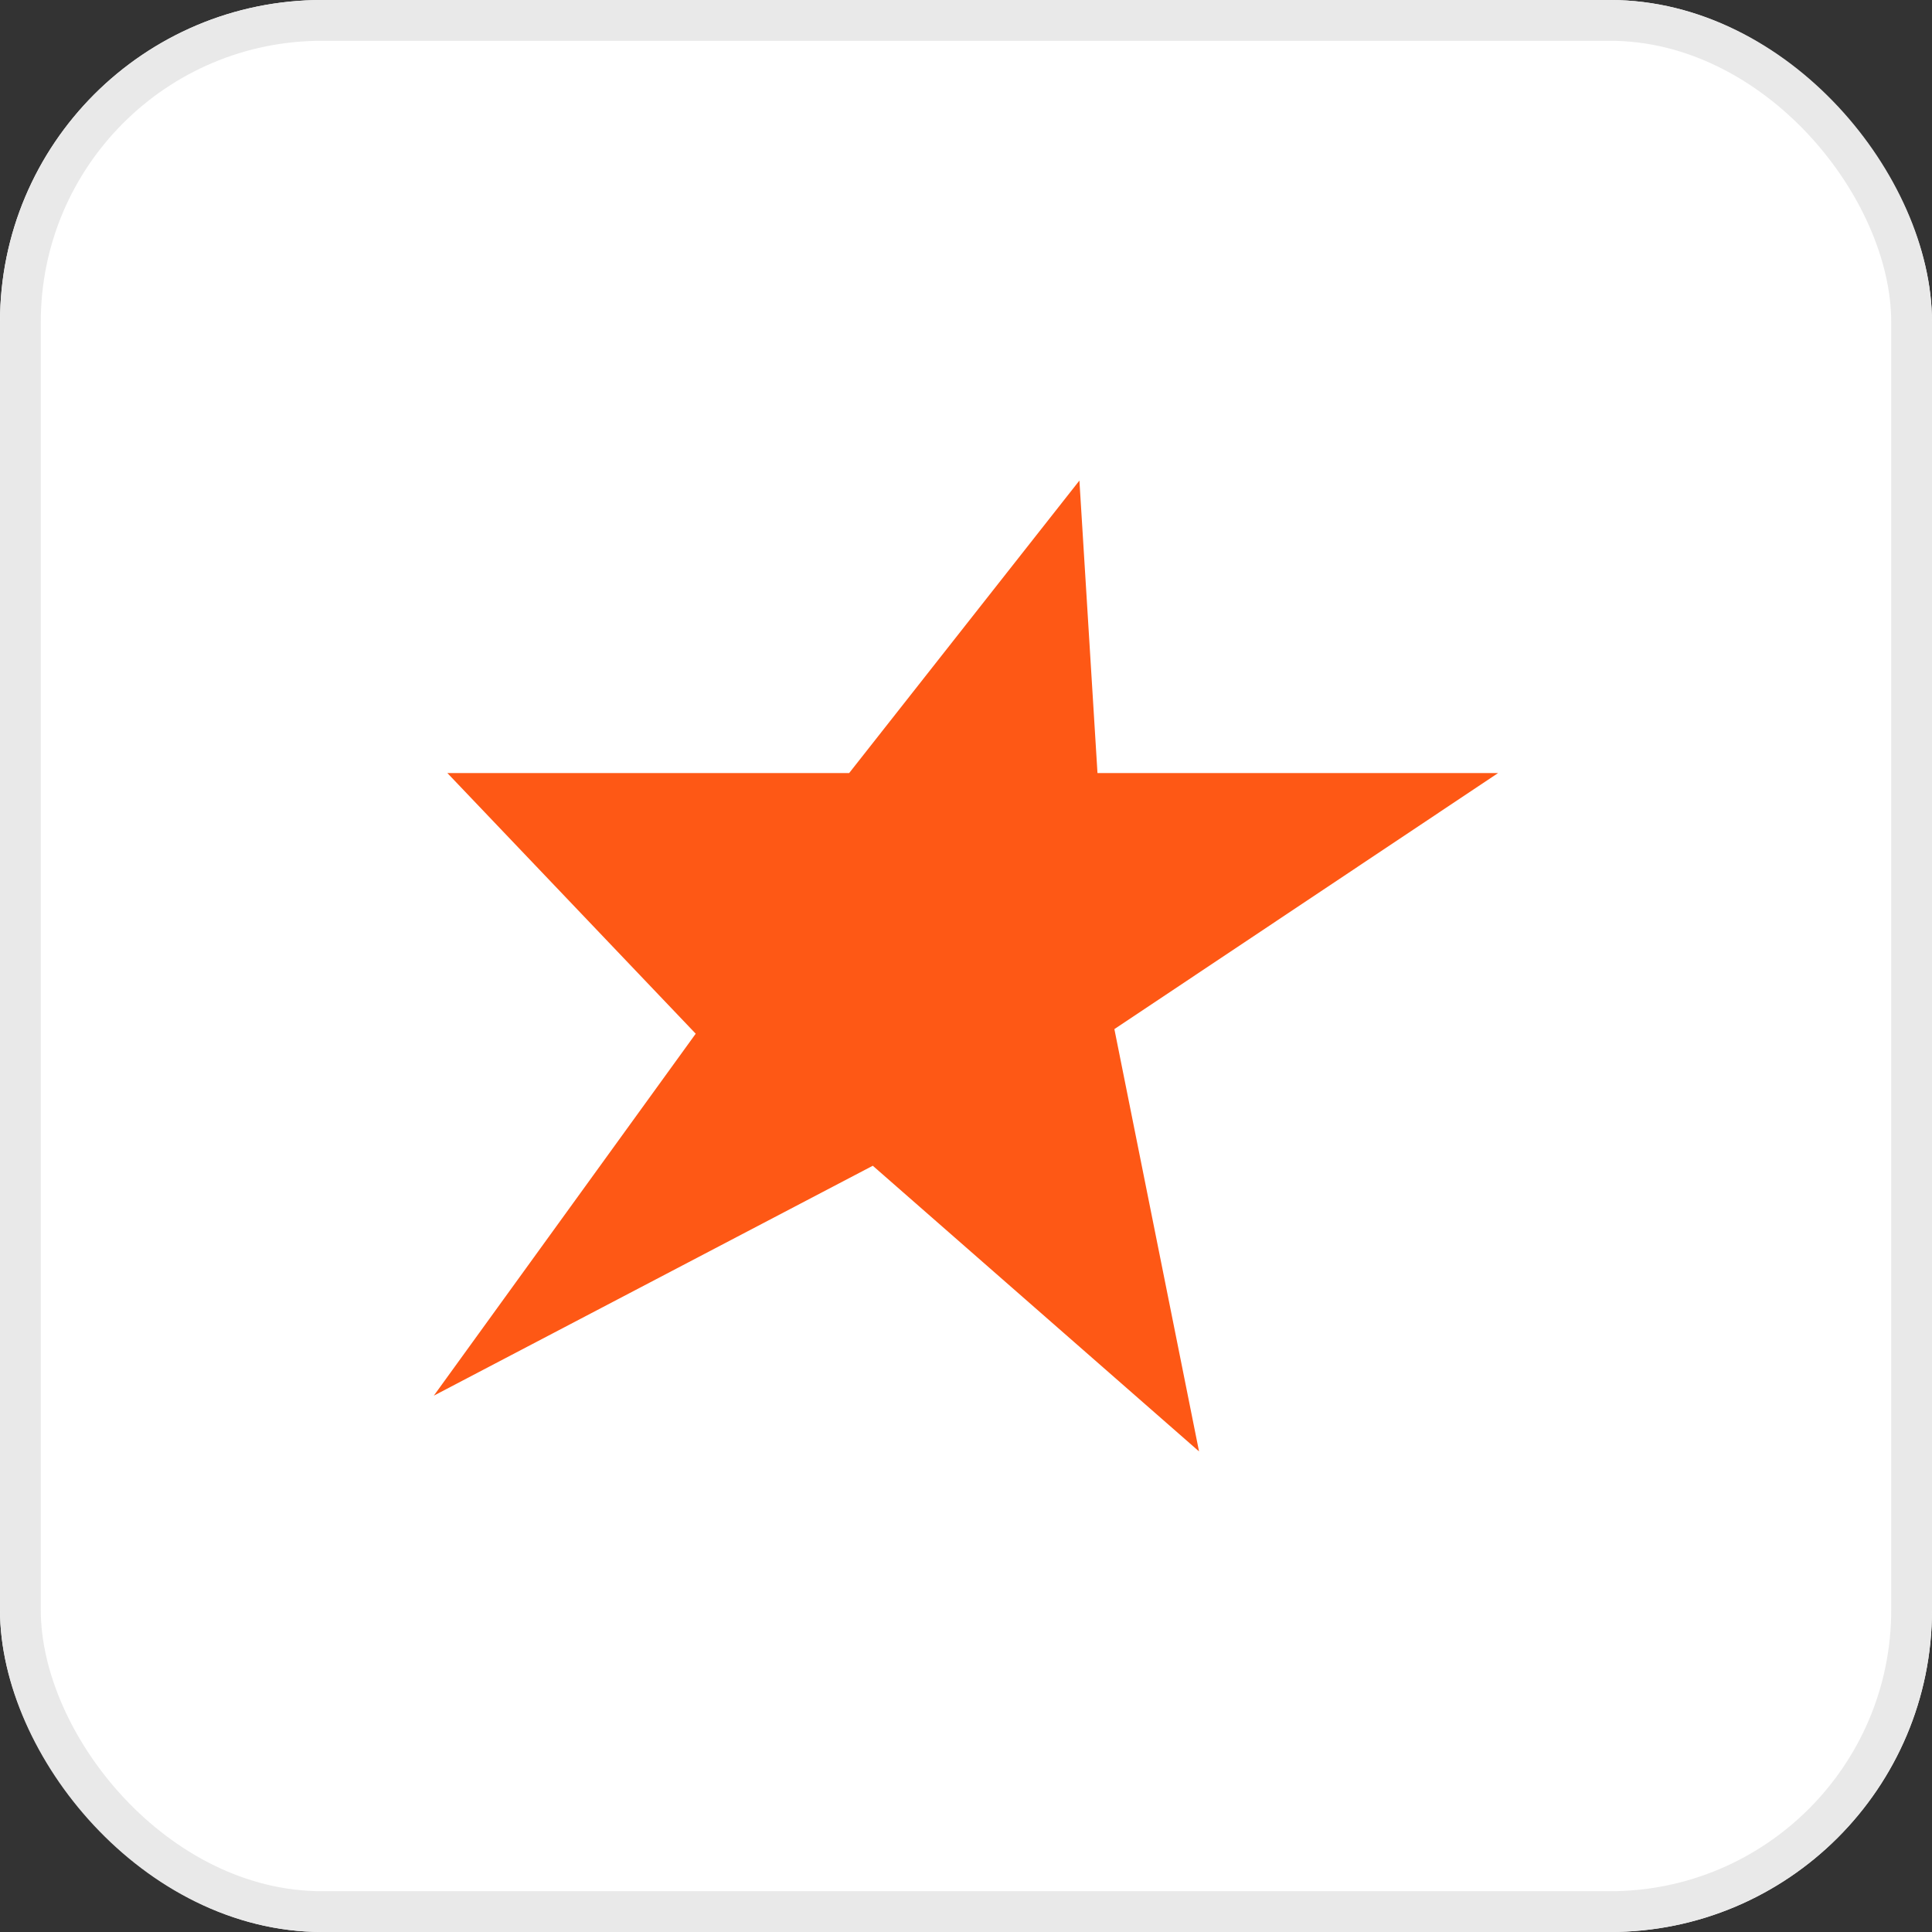 <svg xmlns="http://www.w3.org/2000/svg" width="90" height="90" viewBox="0 0 90 90">
  <rect x="0" y="0" width="90" height="90" fill="#333333" stroke="none"/>
  <g id="Group_15655" data-name="Group 15655" transform="translate(1296 -13545)">
    <g id="Group_15639" data-name="Group 15639">
      <g id="Group_15610" data-name="Group 15610" transform="translate(-105 220)">
        <g id="Group_15599" data-name="Group 15599" transform="translate(-630 -219)">
          <g id="Rectangle_3882" data-name="Rectangle 3882" transform="translate(-561 13544)" fill="#fff" stroke="#e9e9e9" stroke-width="1.9">
            <rect width="90" height="90" rx="15" stroke="none"/>
            <rect x="0.95" y="0.95" width="88.1" height="88.1" rx="14.05" fill="none"/>
          </g>
        </g>
      </g>
      <g id="Group_15656" data-name="Group 15656" transform="translate(-2142.842 12581.024)">
        <path id="Path_21032" data-name="Path 21032" d="M897.125,986.362l.842,13.626h18.662l-17.875,11.928,3.944,19.673L887.5,1018.281l-20.449,10.71,12.2-16.861-11.57-12.143H886.4Z" fill="#fe5815" fill-rule="evenodd"/>
      </g>
    </g>
  </g>
</svg>
